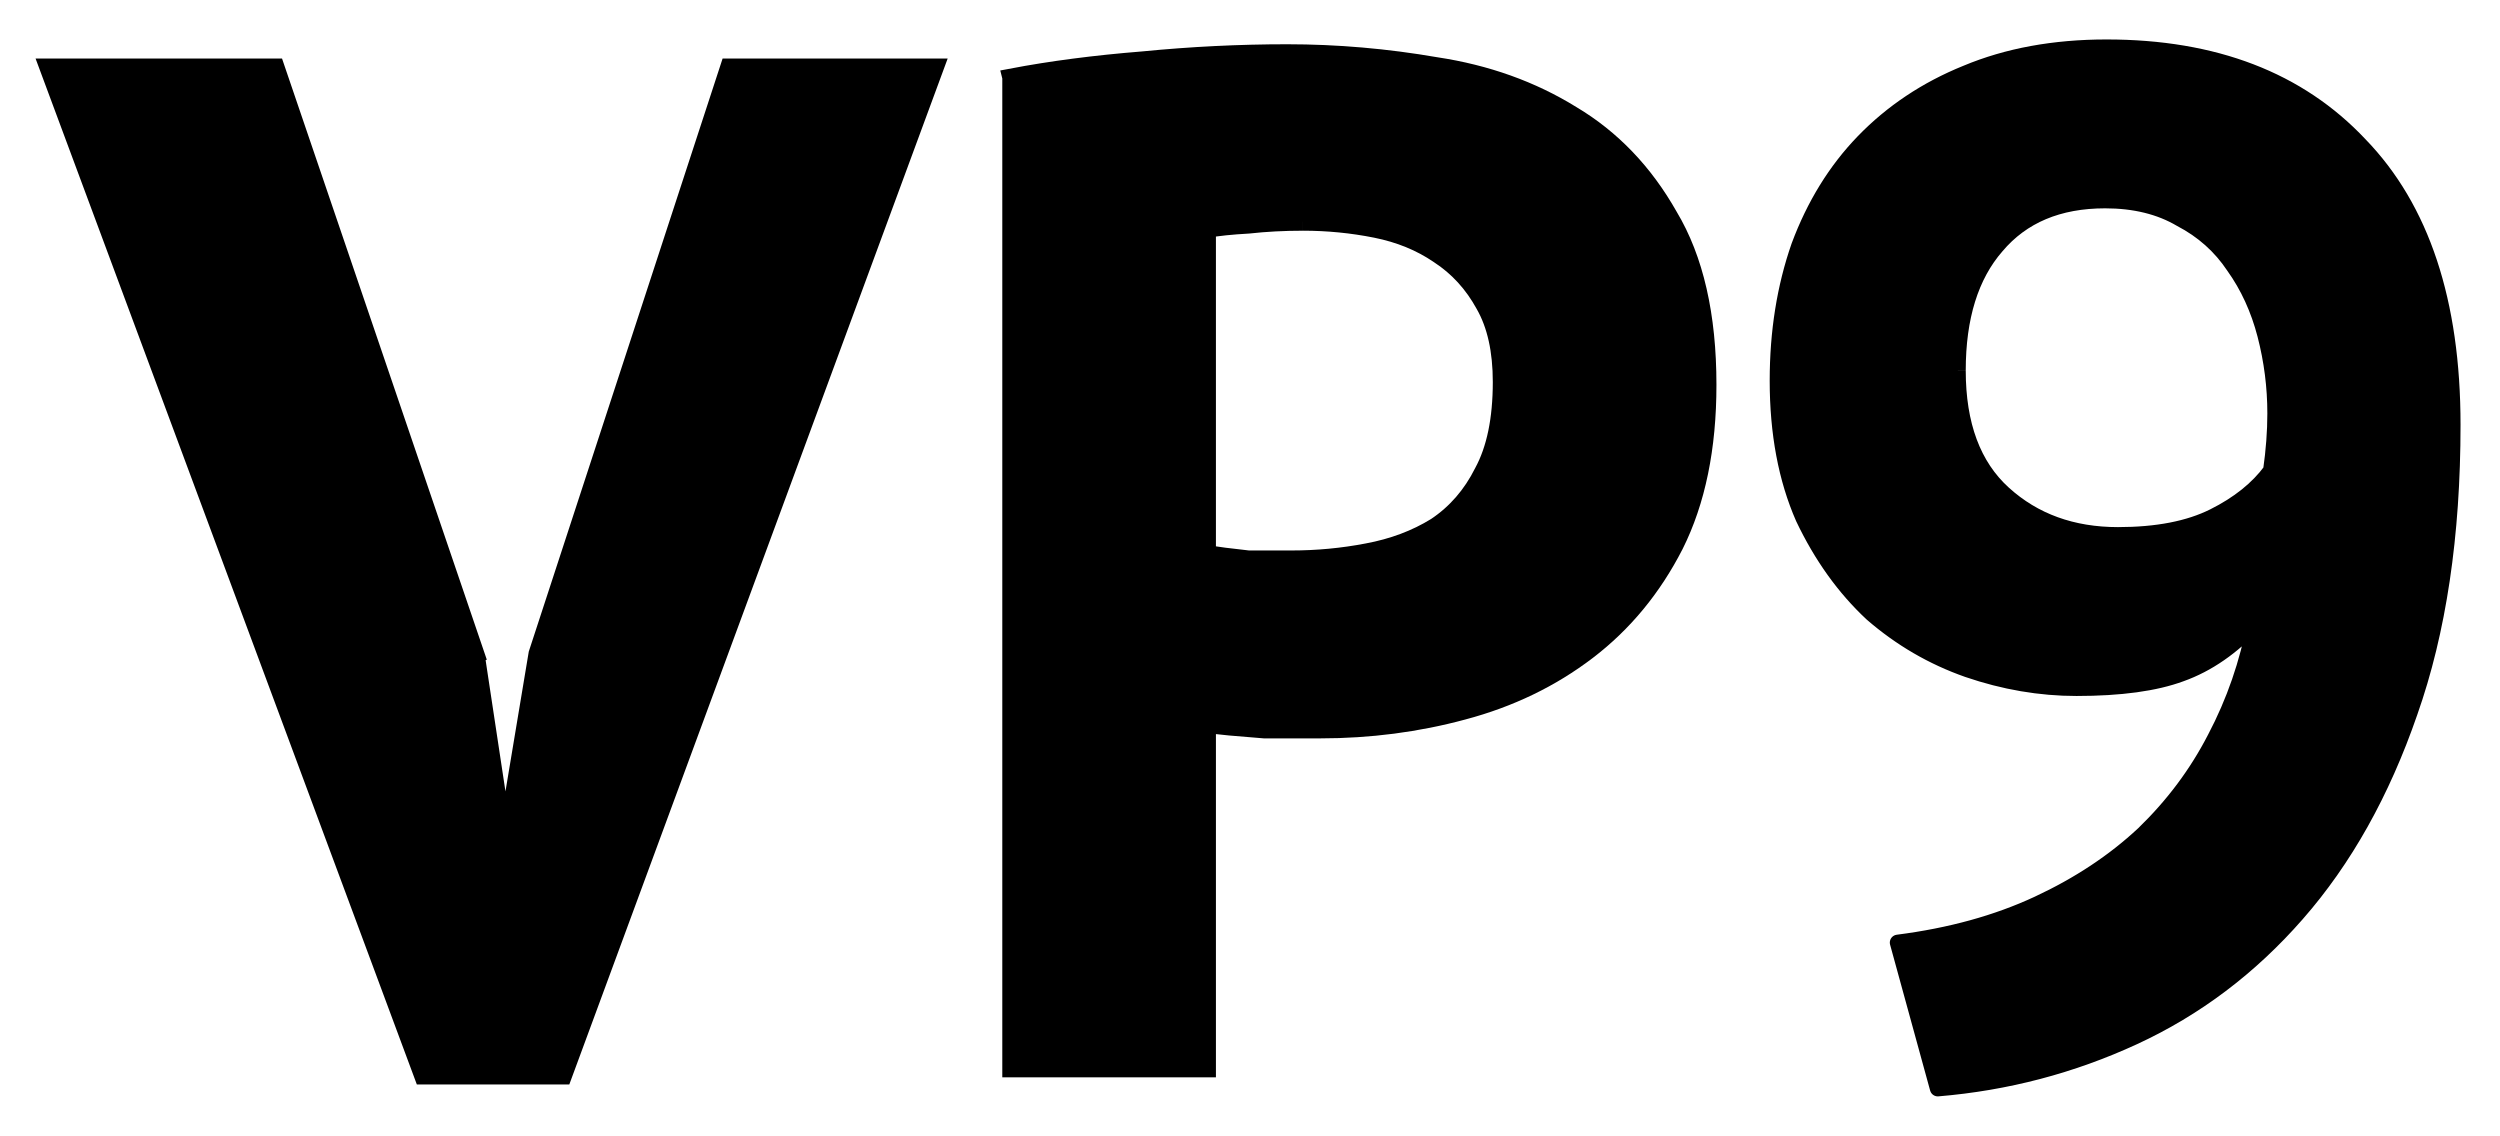 <?xml version="1.0" encoding="UTF-8" standalone="no"?>
<!-- Created with Inkscape (http://www.inkscape.org/) -->

<svg
   xmlns:dc="http://purl.org/dc/elements/1.1/"
   xmlns:cc="http://creativecommons.org/ns#"
   xmlns:rdf="http://www.w3.org/1999/02/22-rdf-syntax-ns#"
   xmlns:svg="http://www.w3.org/2000/svg"
   xmlns="http://www.w3.org/2000/svg"
   xmlns:sodipodi="http://sodipodi.sourceforge.net/DTD/sodipodi-0.dtd"
   xmlns:inkscape="http://www.inkscape.org/namespaces/inkscape"
   width="316.773"
   height="143.923"
   id="svg4061"
   version="1.1"
   inkscape:version="0.92.2 5c3e80d, 2017-08-06"
   sodipodi:docname="vp9.svg">
  <defs
     id="defs4063">
    <linearGradient
       id="linearGradient3600-3">
      <stop
         style="stop-color:#8ae234;stop-opacity:1;"
         offset="0"
         id="stop3602-6" />
      <stop
         style="stop-color:#4e9a06;stop-opacity:1;"
         offset="1"
         id="stop3604-3" />
    </linearGradient>
  </defs>
  <sodipodi:namedview
     id="base"
     pagecolor="#ffffff"
     bordercolor="#666666"
     borderopacity="1.0"
     inkscape:pageopacity="0.0"
     inkscape:pageshadow="2"
     inkscape:zoom="1"
     inkscape:cx="-5.3276"
     inkscape:cy="100.53275"
     inkscape:document-units="px"
     inkscape:current-layer="layer1"
     showgrid="false"
     inkscape:window-width="2560"
     inkscape:window-height="1389"
     inkscape:window-x="0"
     inkscape:window-y="25"
     inkscape:window-maximized="1"
     fit-margin-top="5"
     fit-margin-right="5"
     fit-margin-bottom="5"
     fit-margin-left="5" />
  <g
     inkscape:label="Layer 1"
     inkscape:groupmode="layer"
     id="layer1"
     transform="translate(-227.328,-488.972)">
    <g
       style="font-size:181.199px;font-style:normal;font-variant:normal;font-weight:bold;font-stretch:normal;text-indent:0;text-align:start;text-decoration:none;line-height:125%;letter-spacing:0.495;word-spacing:0px;text-transform:none;direction:ltr;block-progression:tb;writing-mode:lr-tb;text-anchor:start;baseline-shift:baseline;color:#000000;fill:#{color};fill-opacity:1;fill-rule:nonzero;stroke:#{color};stroke-width:2.245;stroke-linecap:butt;stroke-linejoin:miter;stroke-miterlimit:4;stroke-dashoffset:0;stroke-opacity:1;marker:none;visibility:visible;display:inline;overflow:visible;enable-background:accumulate;font-family:PT Sans;-inkscape-font-specification:PT Sans Bold"
       id="text3019">
      <path
         d="m 287.629,571.987 3.262,21.563 0.906,0 3.624,-21.744 24.281,-74.292 26.093,0 -47.112,127.745 -17.758,0 -47.474,-127.745 28.811,0 25.368,74.473 z"
         style="marker:none;fill:#{color};fill-opacity:1;stroke:#{color};stroke-opacity:1"
         id="path3018" />
      <path
         d="m 355.45,498.782 c 5.074,-0.966 10.63,-1.691 16.67,-2.174 6.161,-0.604 12.261,-0.906 18.301,-0.906 6.282,1.3e-4 12.563,0.544 18.845,1.631 6.402,0.967 12.14,3.02 17.214,6.161 5.073,3.02 9.181,7.308 12.322,12.865 3.261,5.436 4.892,12.563 4.892,21.381 -1e-4,7.973 -1.389,14.738 -4.168,20.294 -2.778,5.436 -6.463,9.906 -11.053,13.409 -4.59,3.503 -9.845,6.04 -15.764,7.61 -5.798,1.57 -11.838,2.356 -18.12,2.356 -0.604,4e-5 -1.57,4e-5 -2.899,0 -1.329,4e-5 -2.718,4e-5 -4.168,0 -1.45,-0.121 -2.899,-0.242 -4.349,-0.362 -1.329,-0.121 -2.295,-0.242 -2.899,-0.362 l 0,43.669 -24.824,0 0,-125.571 z m 36.965,18.301 c -2.416,1e-4 -4.711,0.121 -6.886,0.362 -2.174,0.121 -3.926,0.302 -5.255,0.544 l 0,41.132 c 0.483,0.121 1.208,0.242 2.174,0.362 0.966,0.121 1.993,0.242 3.08,0.362 1.087,7e-5 2.114,7e-5 3.08,0 1.087,7e-5 1.872,7e-5 2.356,0 3.262,7e-5 6.463,-0.302 9.604,-0.906 3.262,-0.604 6.161,-1.691 8.698,-3.262 2.537,-1.691 4.53,-3.986 5.98,-6.886 1.57,-2.899 2.356,-6.704 2.356,-11.416 -7e-5,-3.986 -0.725,-7.248 -2.174,-9.785 -1.45,-2.657 -3.382,-4.771 -5.798,-6.342 -2.295,-1.57 -4.953,-2.657 -7.973,-3.262 -3.02,-0.604 -6.1,-0.906 -9.241,-0.906"
         style="marker:none;fill:#{color};fill-opacity:1;stroke:#{color};stroke-opacity:1"
         id="path3020" />
    </g>
    <g
       style="font-size:181.199px;font-style:normal;font-variant:normal;font-weight:bold;font-stretch:normal;text-indent:0;text-align:start;text-decoration:none;line-height:125%;letter-spacing:0.495;word-spacing:0px;text-transform:none;direction:ltr;block-progression:tb;writing-mode:lr-tb;text-anchor:start;baseline-shift:baseline;color:#000000;fill:#{color};fill-opacity:1;fill-rule:nonzero;stroke:#{color};stroke-width:2.01;stroke-linecap:butt;stroke-linejoin:round;stroke-miterlimit:4;stroke-dashoffset:0;stroke-opacity:1;marker:none;visibility:visible;display:inline;overflow:visible;enable-background:accumulate;font-family:PT Sans;-inkscape-font-specification:PT Sans Bold"
       id="text3023">
      <path
         d="m 452.57,537.197 c -1e-5,-6.161 0.906,-11.838 2.718,-17.033 1.933,-5.194 4.651,-9.603 8.154,-13.228 3.624,-3.745 7.973,-6.644 13.046,-8.698 5.194,-2.174 11.114,-3.261 17.758,-3.262 13.65,1.3e-4 24.341,4.107 32.072,12.322 7.852,8.094 11.778,19.932 11.778,35.515 -9e-5,14.013 -1.812,26.153 -5.436,36.421 -3.503,10.147 -8.275,18.664 -14.315,25.549 -5.919,6.765 -12.805,11.959 -20.657,15.583 -7.852,3.624 -16.127,5.798 -24.824,6.523 l -5.074,-18.482 c 6.644,-0.846 12.563,-2.476 17.758,-4.892 5.194,-2.416 9.664,-5.376 13.409,-8.879 3.745,-3.624 6.765,-7.671 9.06,-12.14 2.416,-4.59 4.107,-9.483 5.074,-14.677 -2.899,3.141 -6.04,5.315 -9.422,6.523 -3.262,1.208 -7.671,1.812 -13.228,1.812 -4.59,5e-5 -9.181,-0.785 -13.771,-2.356 -4.47,-1.57 -8.516,-3.926 -12.14,-7.067 -3.503,-3.262 -6.402,-7.308 -8.698,-12.14 -2.174,-4.953 -3.262,-10.751 -3.262,-17.395 m 22.831,-1.268 c -3e-5,6.886 1.933,12.08 5.798,15.583 3.866,3.503 8.698,5.255 14.496,5.255 4.953,7e-5 8.999,-0.785 12.14,-2.356 3.141,-1.57 5.557,-3.503 7.248,-5.798 0.362,-2.537 0.544,-4.953 0.544,-7.248 -7e-5,-3.382 -0.423,-6.704 -1.268,-9.966 -0.846,-3.261 -2.174,-6.161 -3.986,-8.698 -1.691,-2.537 -3.926,-4.53 -6.704,-5.98 -2.658,-1.57 -5.859,-2.355 -9.604,-2.356 -5.919,1.1e-4 -10.51,1.933 -13.771,5.798 -3.262,3.745 -4.892,9 -4.892,15.764"
         style="marker:none;fill:#{color};fill-opacity:1;stroke:#{color};stroke-opacity:1"
         id="path3025" />
    </g>
  </g>
</svg>
